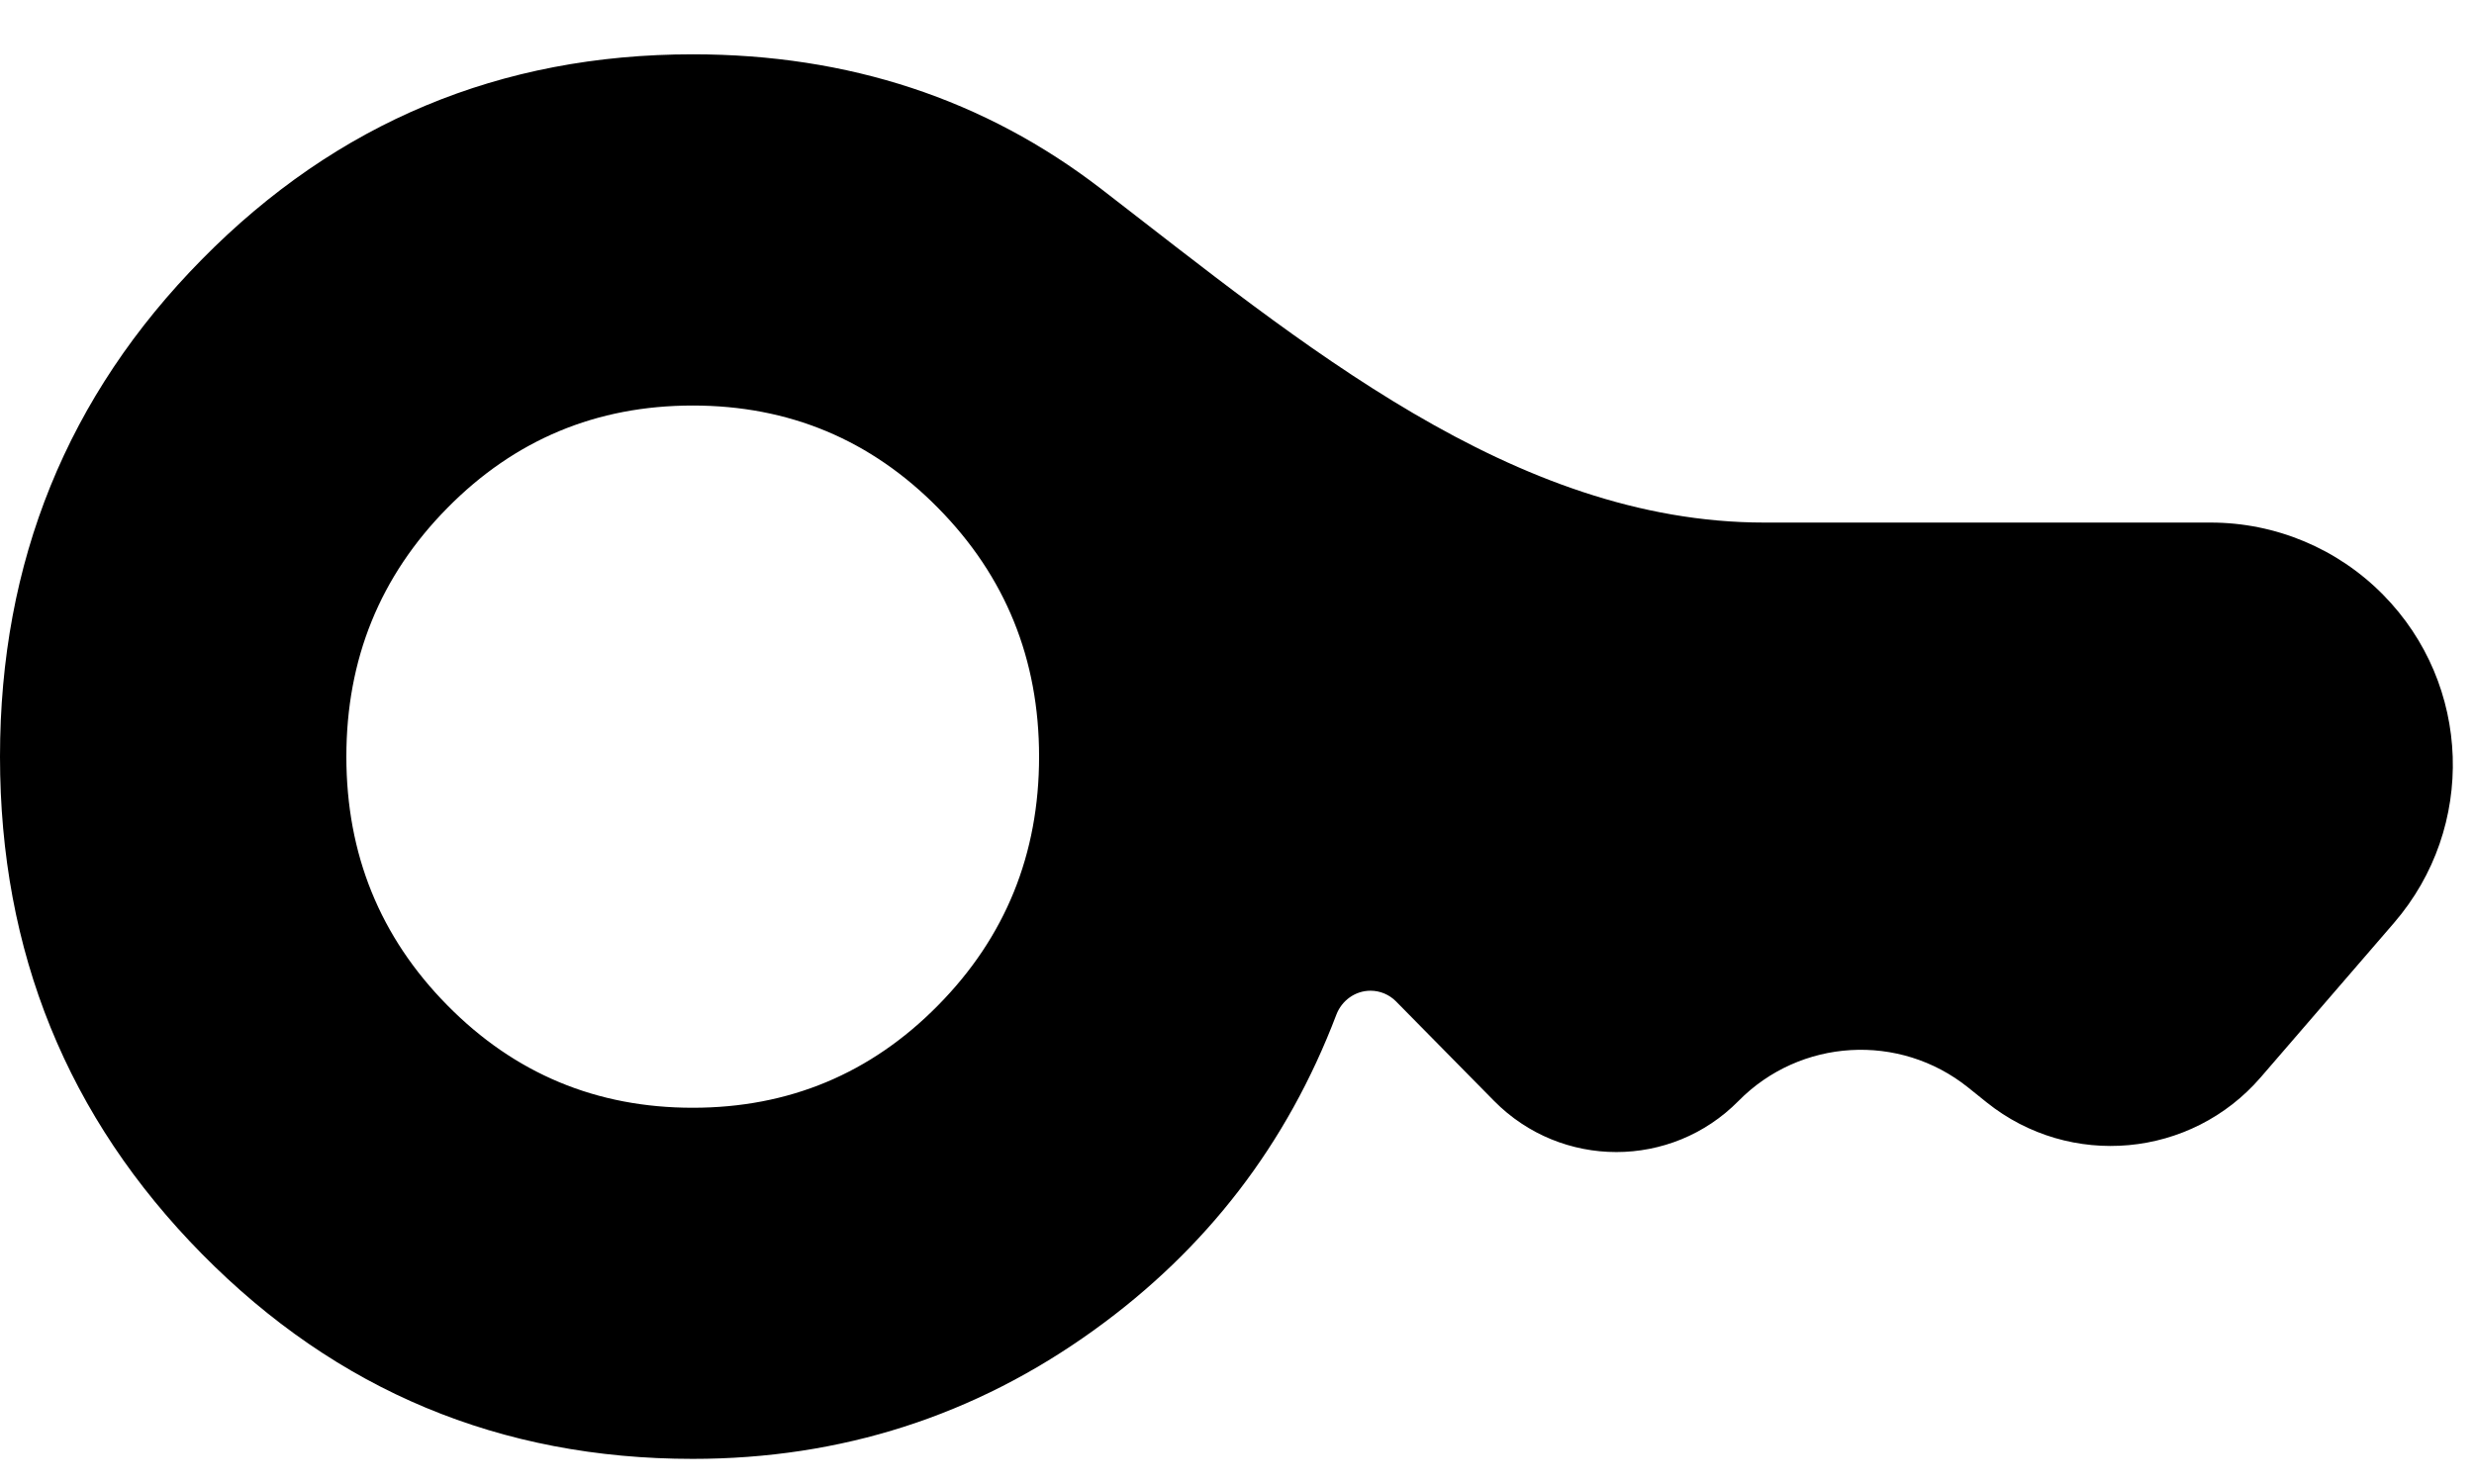<svg width="25" height="15" viewBox="0 0 25 15" fill="none" xmlns="http://www.w3.org/2000/svg">
<path d="M7 11.197C7.972 11.197 8.799 10.852 9.479 10.162C10.16 9.472 10.5 8.634 10.5 7.648C10.5 6.662 10.16 5.824 9.479 5.134C8.799 4.444 7.972 4.099 7 4.099C6.028 4.099 5.201 4.444 4.521 5.134C3.84 5.824 3.5 6.662 3.5 7.648C3.5 8.634 3.84 9.472 4.521 10.162C5.201 10.852 6.028 11.197 7 11.197ZM7 14.746C5.056 14.746 3.403 14.056 2.042 12.676C0.681 11.296 0 9.62 0 7.648C0 5.676 0.681 4 2.042 2.62C3.403 1.239 5.056 0.549 7 0.549C8.575 0.549 9.951 1.003 11.128 1.91V1.91C13.137 3.458 15.292 5.282 17.829 5.282H22.339C22.994 5.282 23.621 5.544 24.081 6.011V6.011C24.977 6.919 25.025 8.362 24.192 9.328L22.845 10.889C22.141 11.705 20.917 11.817 20.076 11.143L19.888 10.992C19.194 10.436 18.192 10.495 17.568 11.128V11.128C16.889 11.817 15.778 11.817 15.098 11.128L14.106 10.121C14.038 10.053 13.946 10.014 13.849 10.014V10.014C13.695 10.014 13.559 10.112 13.504 10.256C13.007 11.565 12.19 12.627 11.054 13.445C9.849 14.313 8.497 14.746 7 14.746Z" fill="black"/>
</svg>
